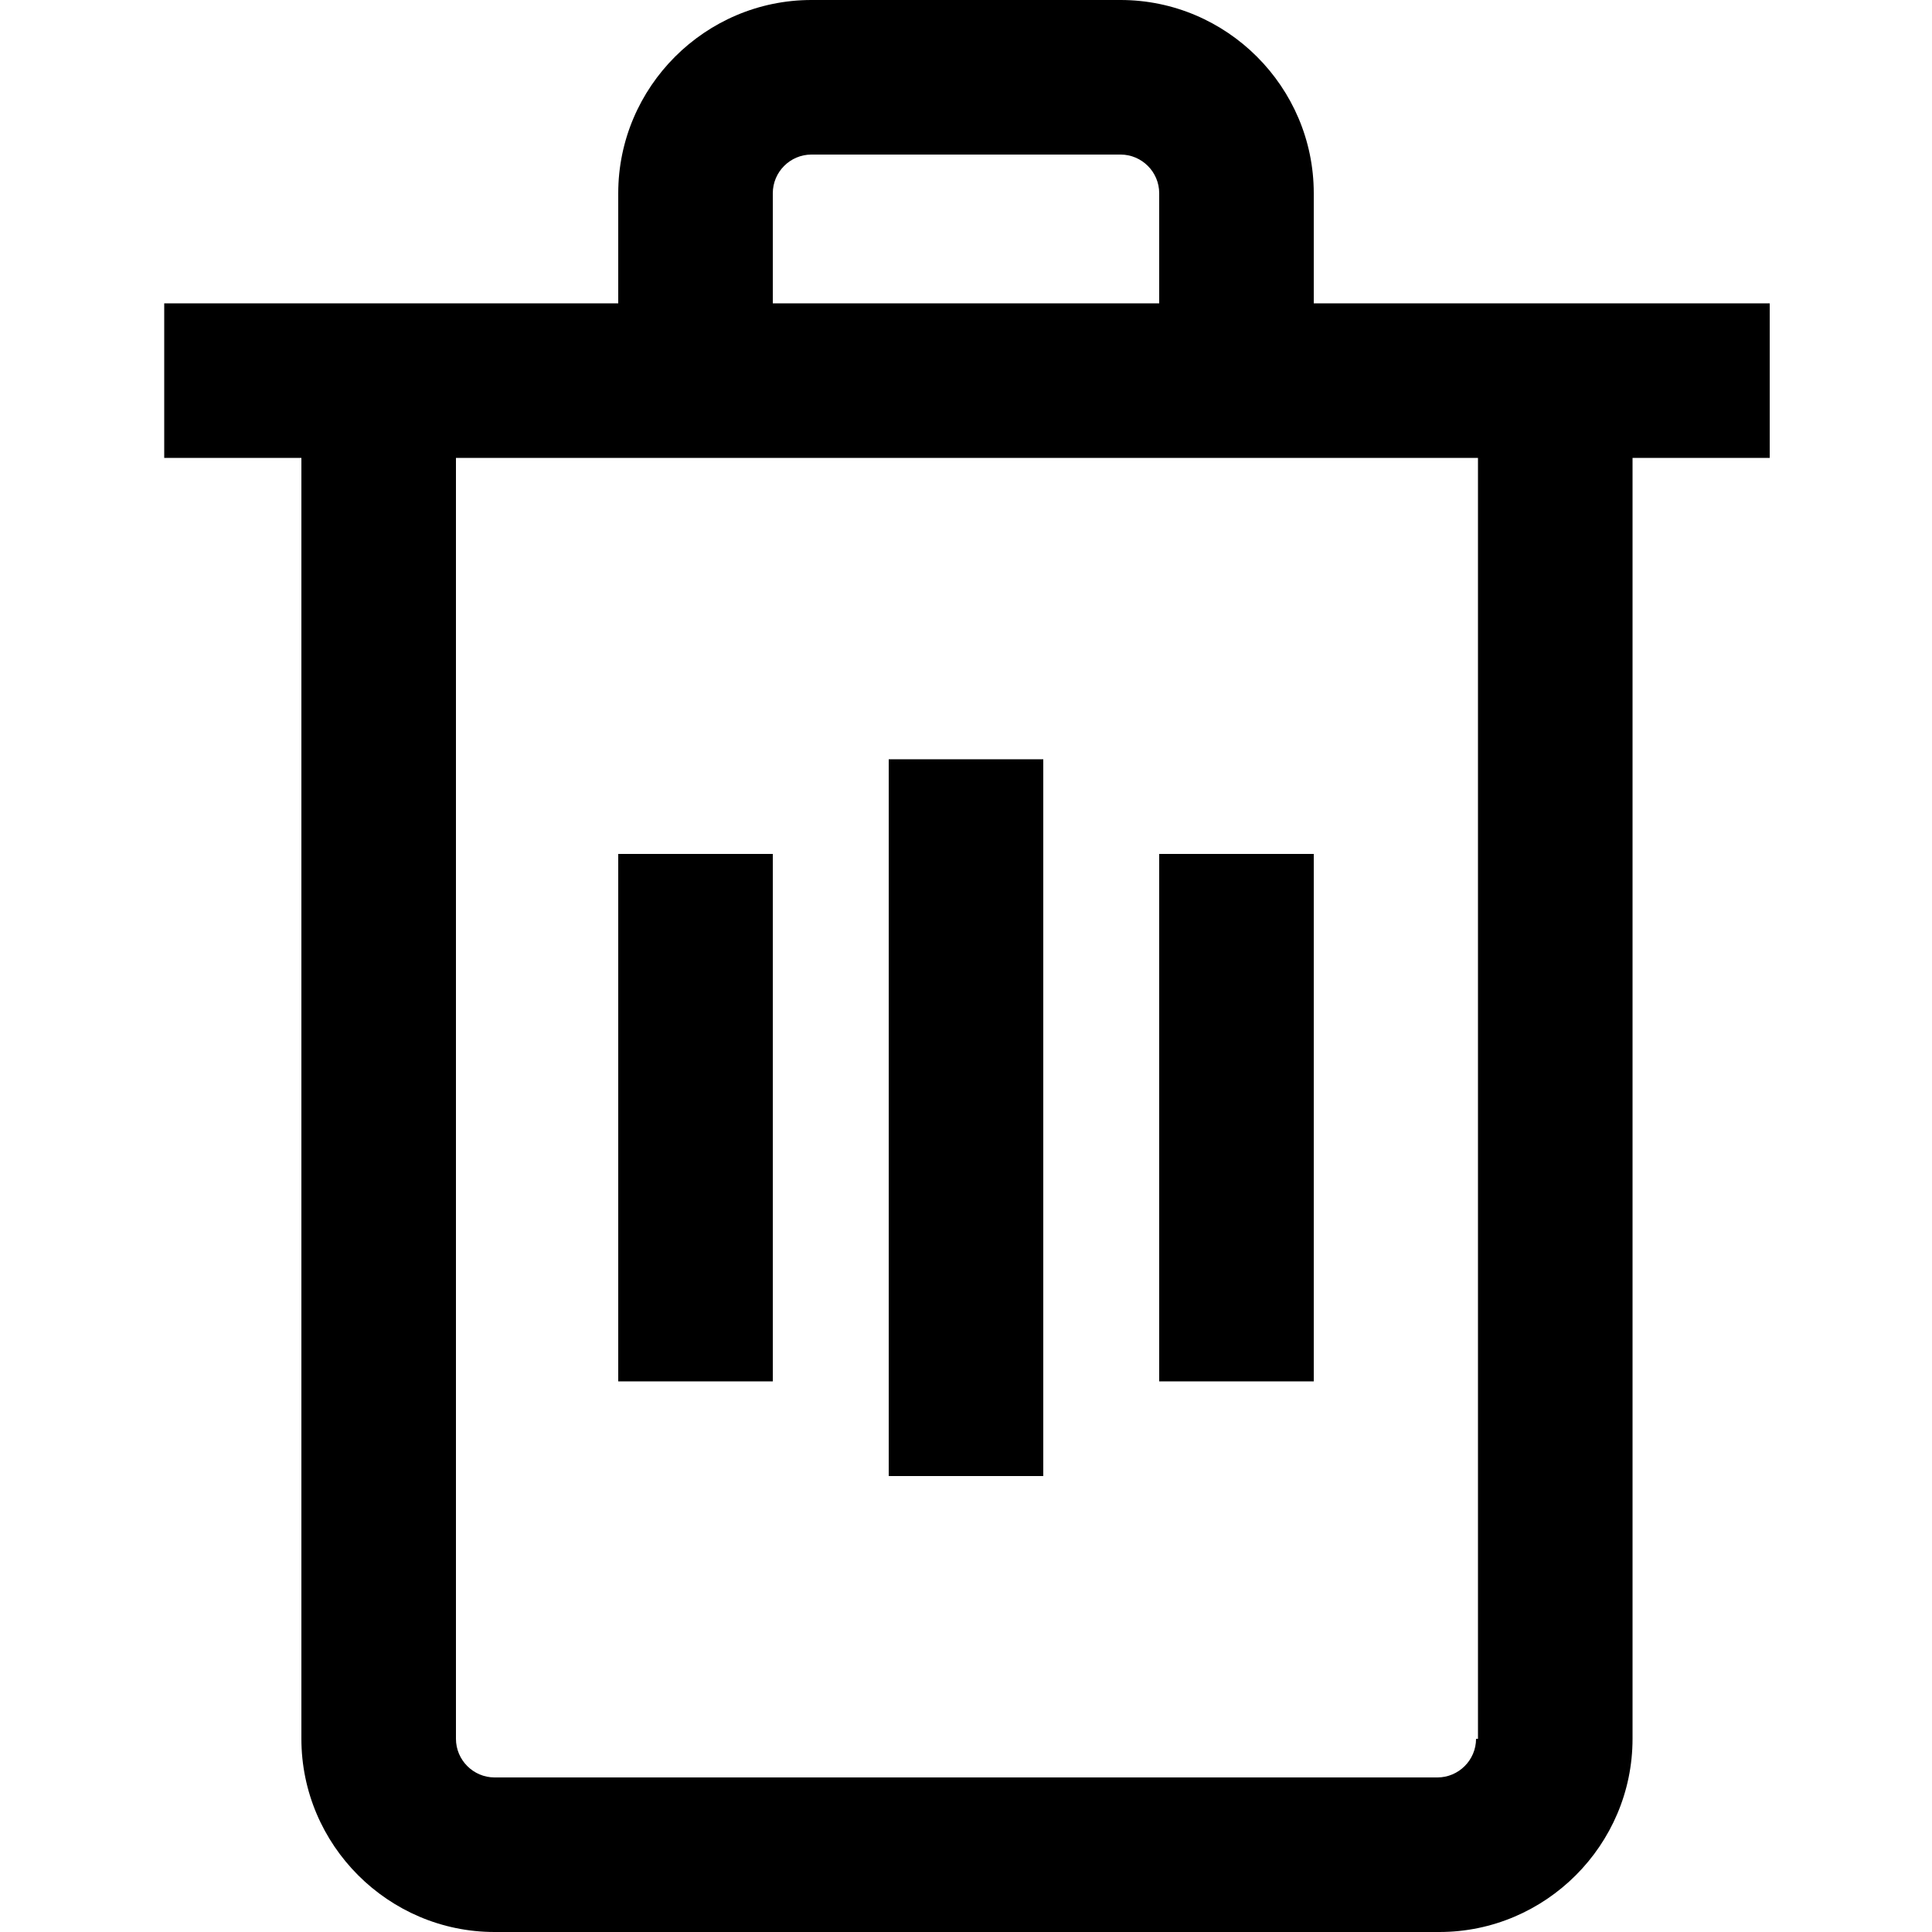 <?xml version="1.0" encoding="utf-8"?>
<!-- Generator: Adobe Illustrator 25.0.1, SVG Export Plug-In . SVG Version: 6.00 Build 0)  -->
<svg version="1.1" id="Capa_1" xmlns="http://www.w3.org/2000/svg" xmlns:xlink="http://www.w3.org/1999/xlink" x="0px" y="0px"
	 viewBox="0 0 100 100" style="enable-background:new 0 0 100 100;" xml:space="preserve">
<g>
	<rect x="46" y="39.3" width="8" height="37.1"/>
</g>
<g>
	<rect x="60" y="44.2" width="8" height="27.3"/>
</g>
<g>
	<rect x="32" y="44.2" width="8" height="27.3"/>
</g>
<path d="M91.5,15.7H68V10c0-5.5-4.5-10-10-10H42c-5.5,0-10,4.5-10,10v5.7H8.5v8h7.1V90c0,5.5,4.5,10,10,10h48.9c5.5,0,10-4.5,10-10
	V23.7h7.1V15.7z M40,10c0-1.1,0.9-2,2-2H58c1.1,0,2,0.9,2,2v5.7H40V10z M76.4,90c0,1.1-0.9,2-2,2H25.6c-1.1,0-2-0.9-2-2V23.7h52.9
	V90z"/>
</svg>
